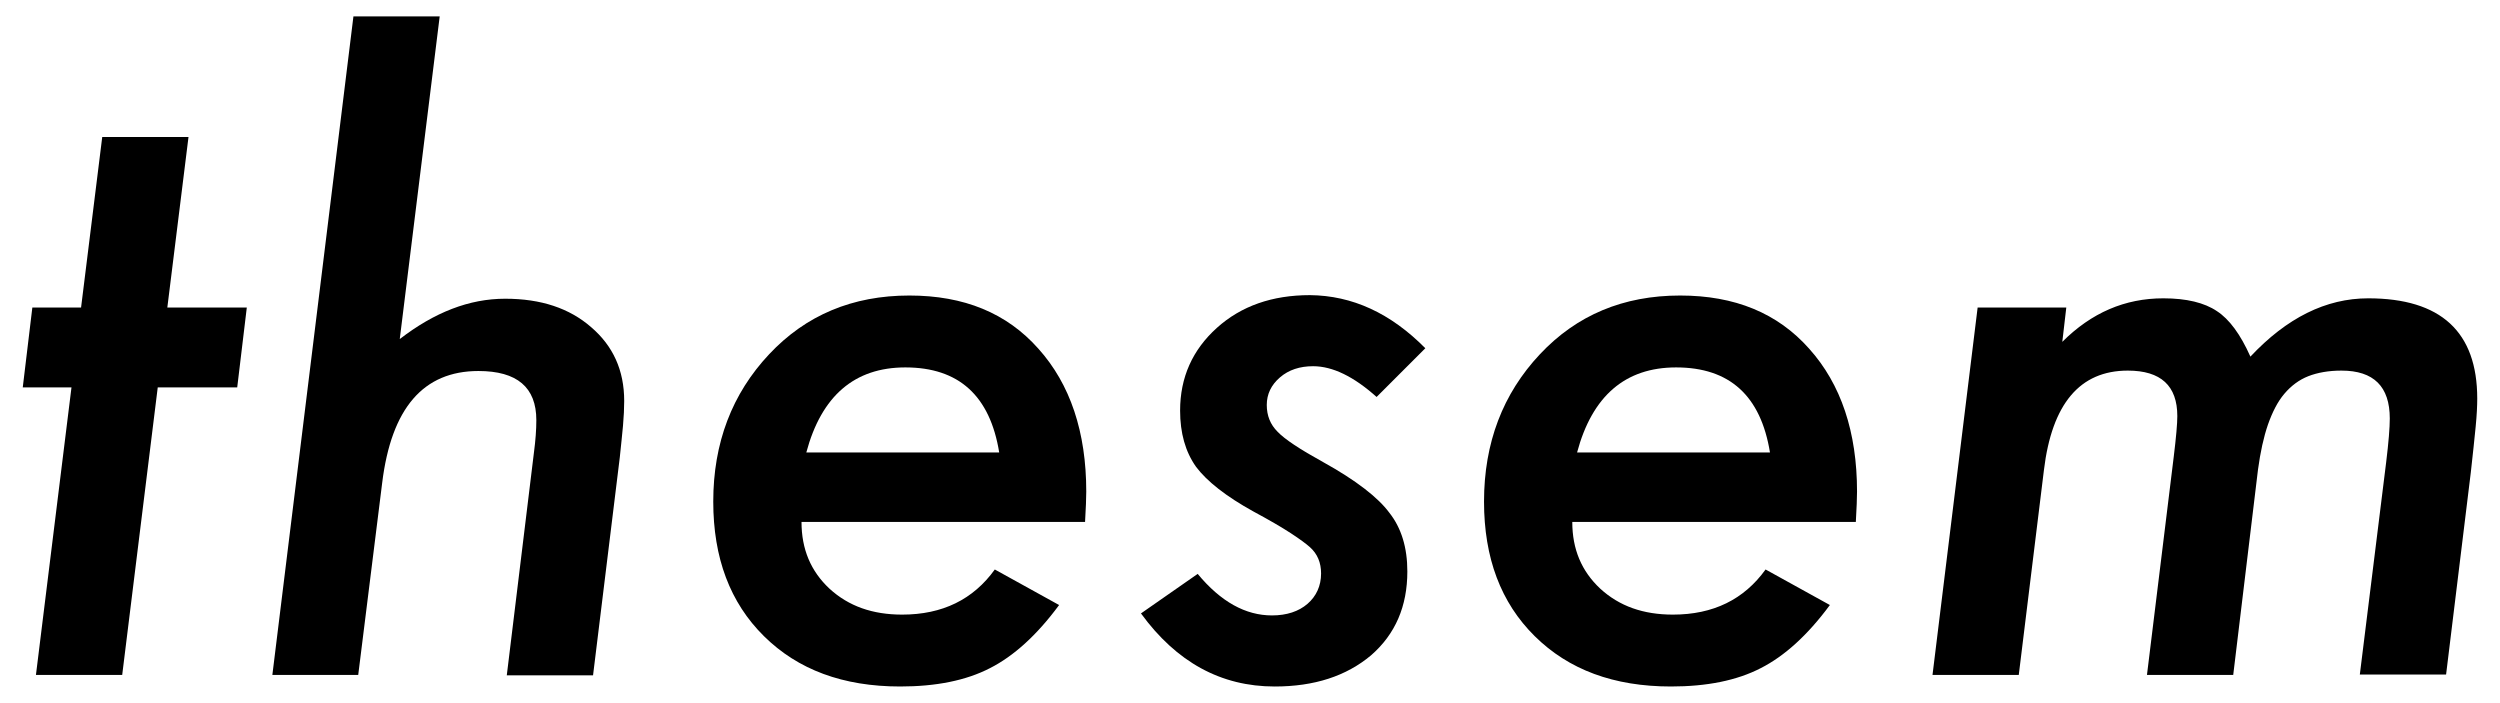 <?xml version="1.0" encoding="utf-8"?>
<!-- Generator: Adobe Illustrator 21.0.2, SVG Export Plug-In . SVG Version: 6.00 Build 0)  -->
<svg version="1.1" id="Layer_1" xmlns="http://www.w3.org/2000/svg" xmlns:xlink="http://www.w3.org/1999/xlink" x="0px" y="0px"
	 viewBox="0 0 626 176" style="enable-background:new 0 0 626 176;" xml:space="preserve">
<g>
	<path d="M39.5,97l-8.9,72H9l8.9-72H5.7l2.4-20h12.2l5.3-42.7h21.6L41.9,77h19.9l-2.4,20H39.5z"/>
	<path d="M110.1,4.1l-10,80.8c8.7-6.7,17.4-10.1,26.4-10.1c9,0,16.1,2.4,21.5,7.1c5.5,4.7,8.3,10.8,8.3,18.5c0,1.8-0.1,3.9-0.3,6.2
		c-0.2,2.3-0.5,4.9-0.8,7.9l-6.7,54.6h-21.6l6.8-55.8c0.4-3,0.6-5.7,0.6-8.1c0-8.2-4.8-12.3-14.5-12.3c-13.8,0-21.8,9.3-24.1,28
		l-6,48.1H68.2L88.5,4.1H110.1z"/>
	<path d="M200.7,130.7c0,6.8,2.3,12.3,7,16.7c4.8,4.4,10.8,6.5,18.2,6.5c10.1,0,17.8-3.8,23.2-11.3l16.1,8.9
		c-5.6,7.6-11.4,12.8-17.3,15.8c-6,3.1-13.5,4.6-22.5,4.6c-14.3,0-25.6-4.2-34.1-12.6c-8.5-8.4-12.7-19.6-12.7-33.7
		c0-14.7,4.7-27,14-36.9c9.2-9.8,20.9-14.7,35.1-14.7c13.7,0,24.4,4.4,32.3,13.3c8,8.9,12,20.9,12,35.8c0,1.6-0.1,4.1-0.3,7.6H200.7
		z M250.2,113.3c-2.3-14.2-10.1-21.3-23.5-21.3c-12.7,0-21,7.1-24.8,21.3H250.2z"/>
	<path d="M356.9,87.2l-12.2,12.2c-5.7-5.1-11-7.7-15.9-7.7c-3.3,0-6.1,0.9-8.3,2.8c-2.2,1.9-3.3,4.2-3.3,6.9c0,2.7,0.9,4.9,2.7,6.7
		c1.8,1.9,5.6,4.4,11.4,7.6c8.3,4.6,13.8,8.9,16.6,12.7c3,3.8,4.5,8.7,4.5,14.7c0,8.7-3,15.7-9.1,21c-6.2,5.2-14.2,7.8-24.1,7.8
		c-13.5,0-24.6-6.1-33.5-18.3l14.2-9.9c5.8,7,12,10.4,18.6,10.4c3.7,0,6.7-1,8.9-2.9s3.4-4.5,3.4-7.6c0-2.7-0.9-4.9-2.8-6.6
		c-0.9-0.8-2.5-2-4.8-3.5c-2.3-1.5-5.4-3.3-9.3-5.4c-6.9-3.8-11.7-7.6-14.4-11.2c-2.7-3.8-4-8.5-4-14.1c0-8.3,3.1-15.2,9.2-20.7
		c6.1-5.5,13.9-8.2,23.3-8.2C338.6,74,348.2,78.4,356.9,87.2z"/>
	<path d="M393.7,130.7c0,6.8,2.3,12.3,7,16.7c4.8,4.4,10.8,6.5,18.2,6.5c10.1,0,17.8-3.8,23.2-11.3l16.1,8.9
		c-5.6,7.6-11.4,12.8-17.3,15.8c-6,3.1-13.5,4.6-22.5,4.6c-14.3,0-25.6-4.2-34.1-12.6c-8.5-8.4-12.7-19.6-12.7-33.7
		c0-14.7,4.7-27,14-36.9c9.2-9.8,20.9-14.7,35.1-14.7c13.7,0,24.4,4.4,32.3,13.3c8,8.9,12,20.9,12,35.8c0,1.6-0.1,4.1-0.3,7.6H393.7
		z M443.2,113.3c-2.3-14.2-10.1-21.3-23.5-21.3c-12.7,0-21,7.1-24.8,21.3H443.2z"/>
	<path d="M517.4,77l-1,8.6c7.3-7.3,15.7-10.9,25.3-10.9c5.8,0,10.3,1.1,13.4,3.2c3.1,2,5.9,5.8,8.4,11.4
		c9.1-9.7,18.9-14.6,29.5-14.6c18.2,0,27.3,8.4,27.3,25.1c0,1.7-0.1,4.1-0.4,7.1c-0.3,3.1-0.7,6.8-1.2,11.3l-6.2,50.7h-21.6
		l6.6-53.2c0.6-4.9,0.9-8.6,0.9-10.9c0-8-4-12-12.1-12c-3.2,0-6,0.5-8.3,1.4c-2.3,0.9-4.3,2.4-6,4.4c-1.7,2-3,4.6-4.1,7.7
		c-1.1,3.2-1.9,6.9-2.5,11.3l-6.2,51.4h-21.6l6.7-54.6c0.6-4.9,0.9-8.3,0.9-10.2c0-7.6-4.1-11.4-12.4-11.4c-12,0-19,8.3-21,24.9
		l-6.3,51.3h-21.6l11.3-92H517.4z"/>
</g>
</svg>
